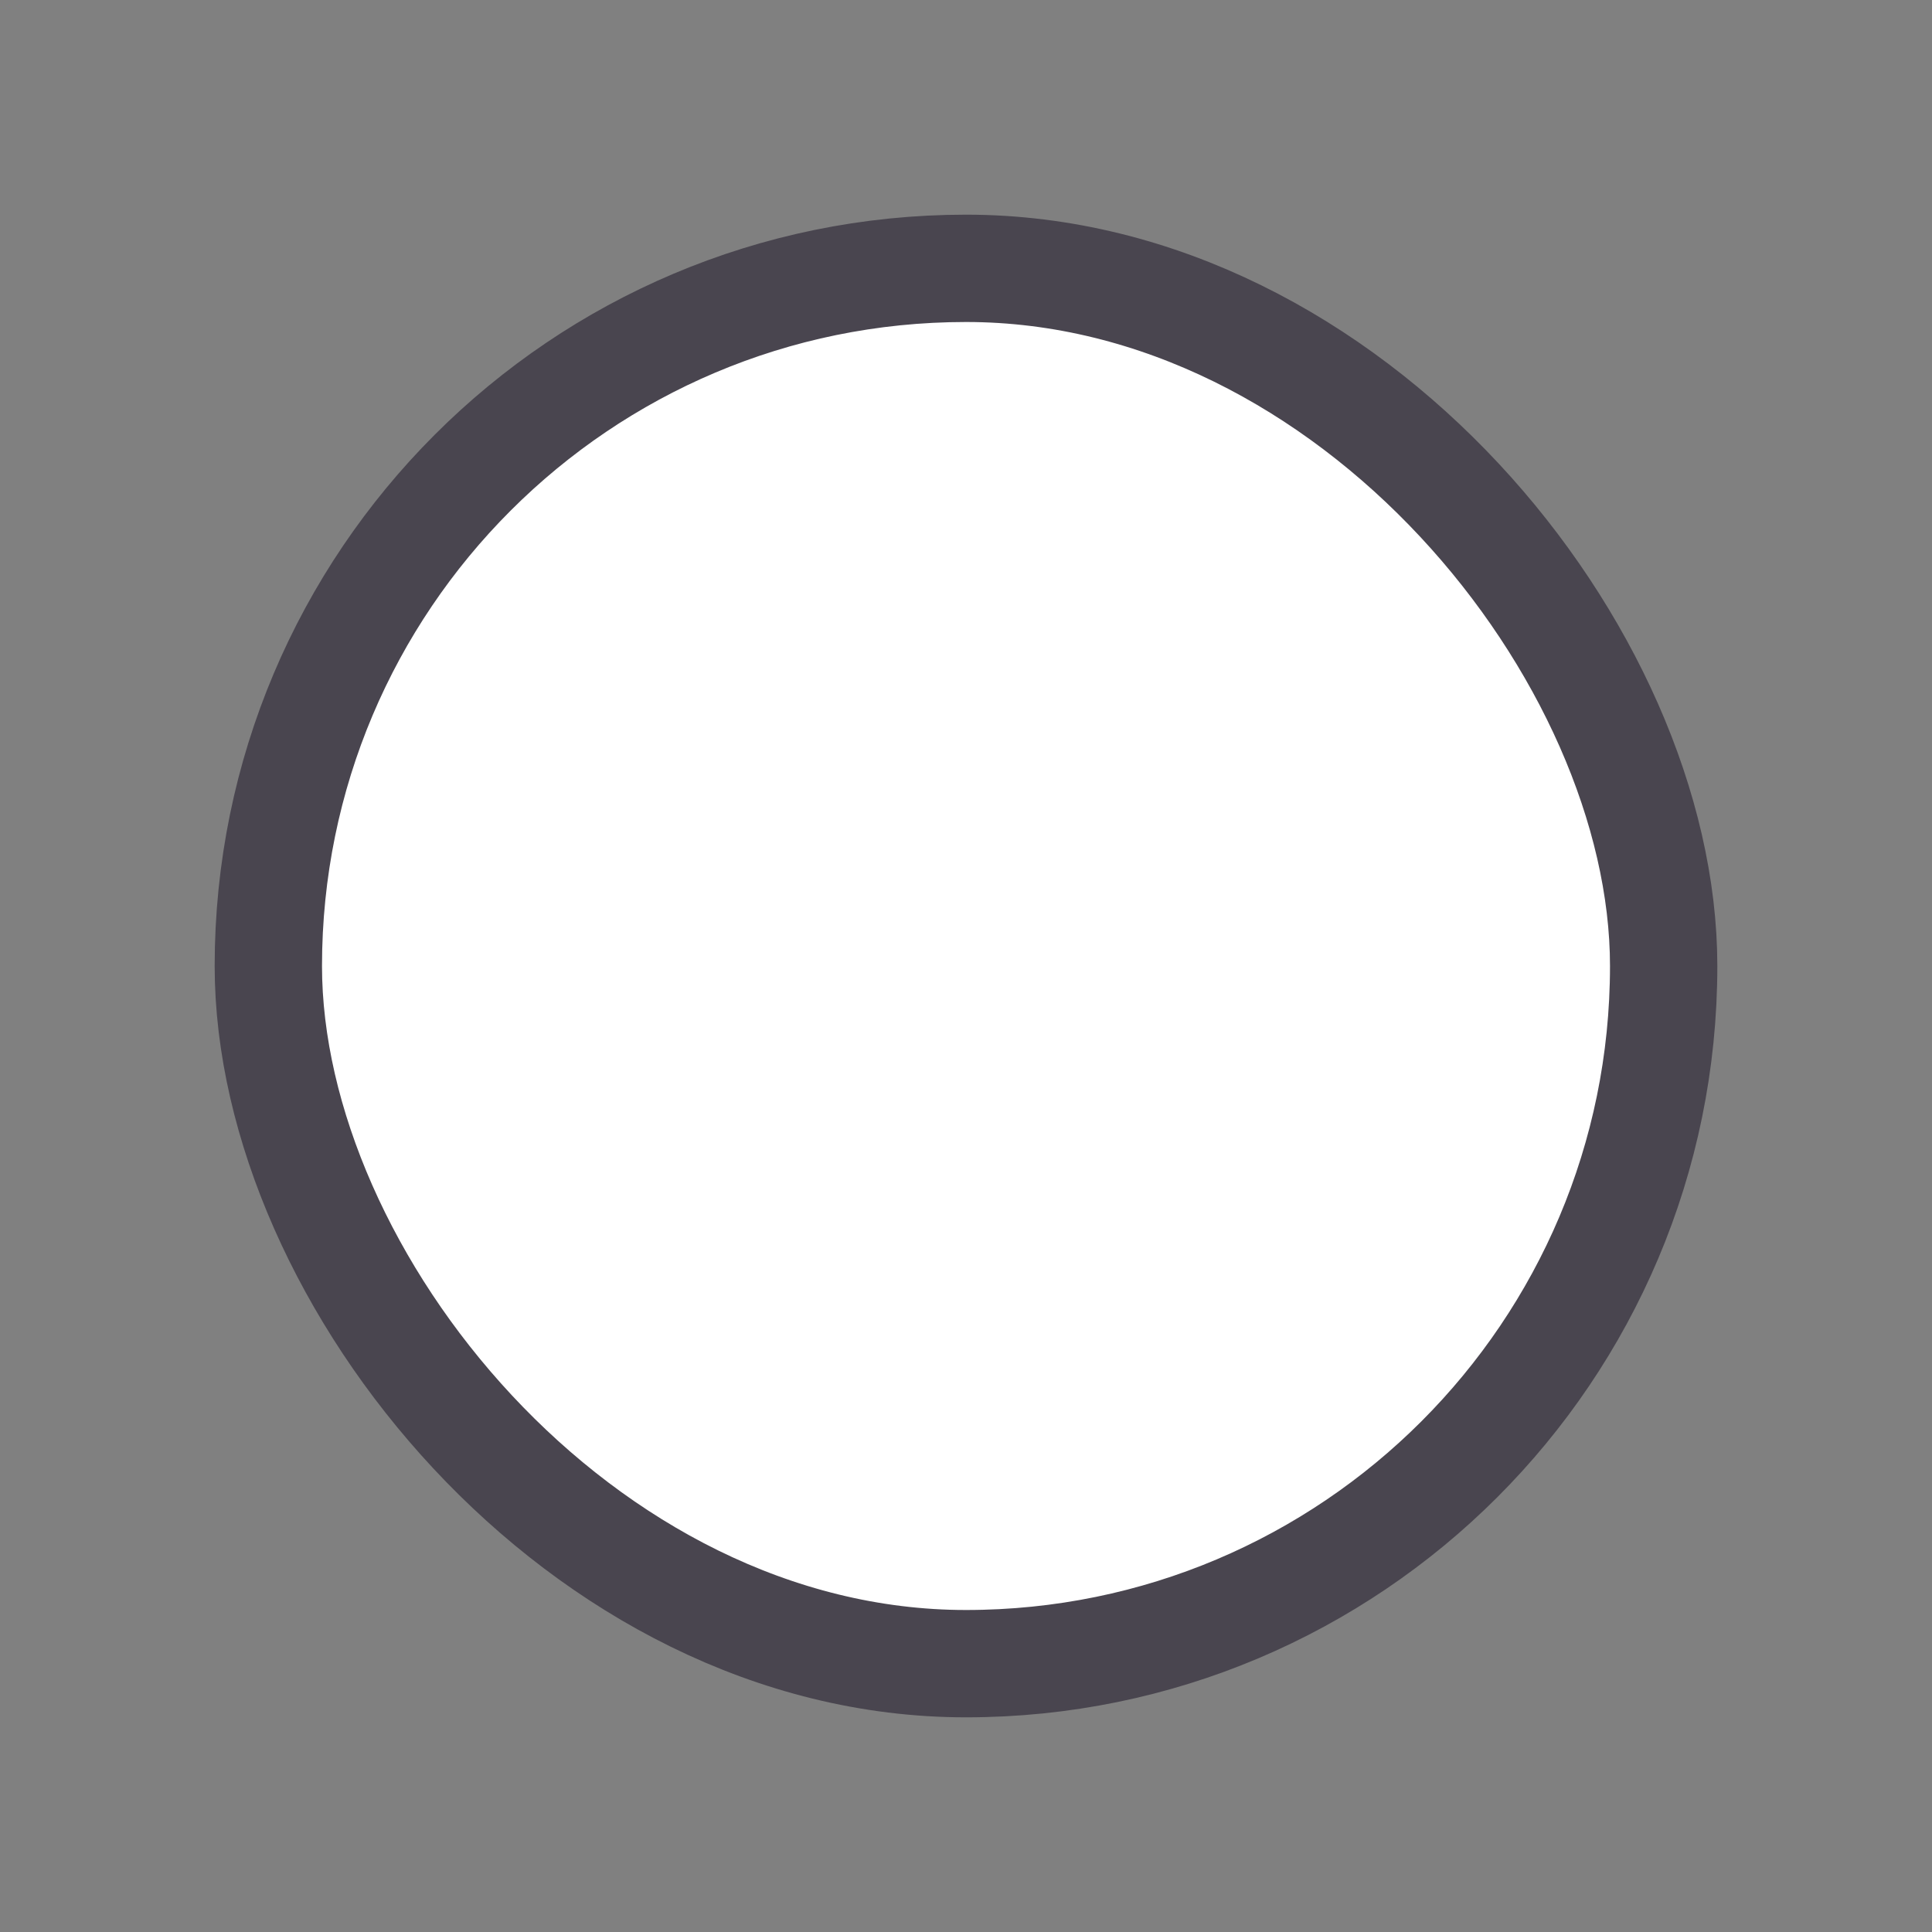 <svg width="36" height="36" viewBox="0 0 36 36" fill="none" xmlns="http://www.w3.org/2000/svg">
<rect x="0" y="0" width="36" height="36" fill="#808080" stroke="none"/>
<rect x="5" y="5" width="26" height="26" rx="13" fill="white" stroke="#49454F" stroke-width="2"/>
</svg>
